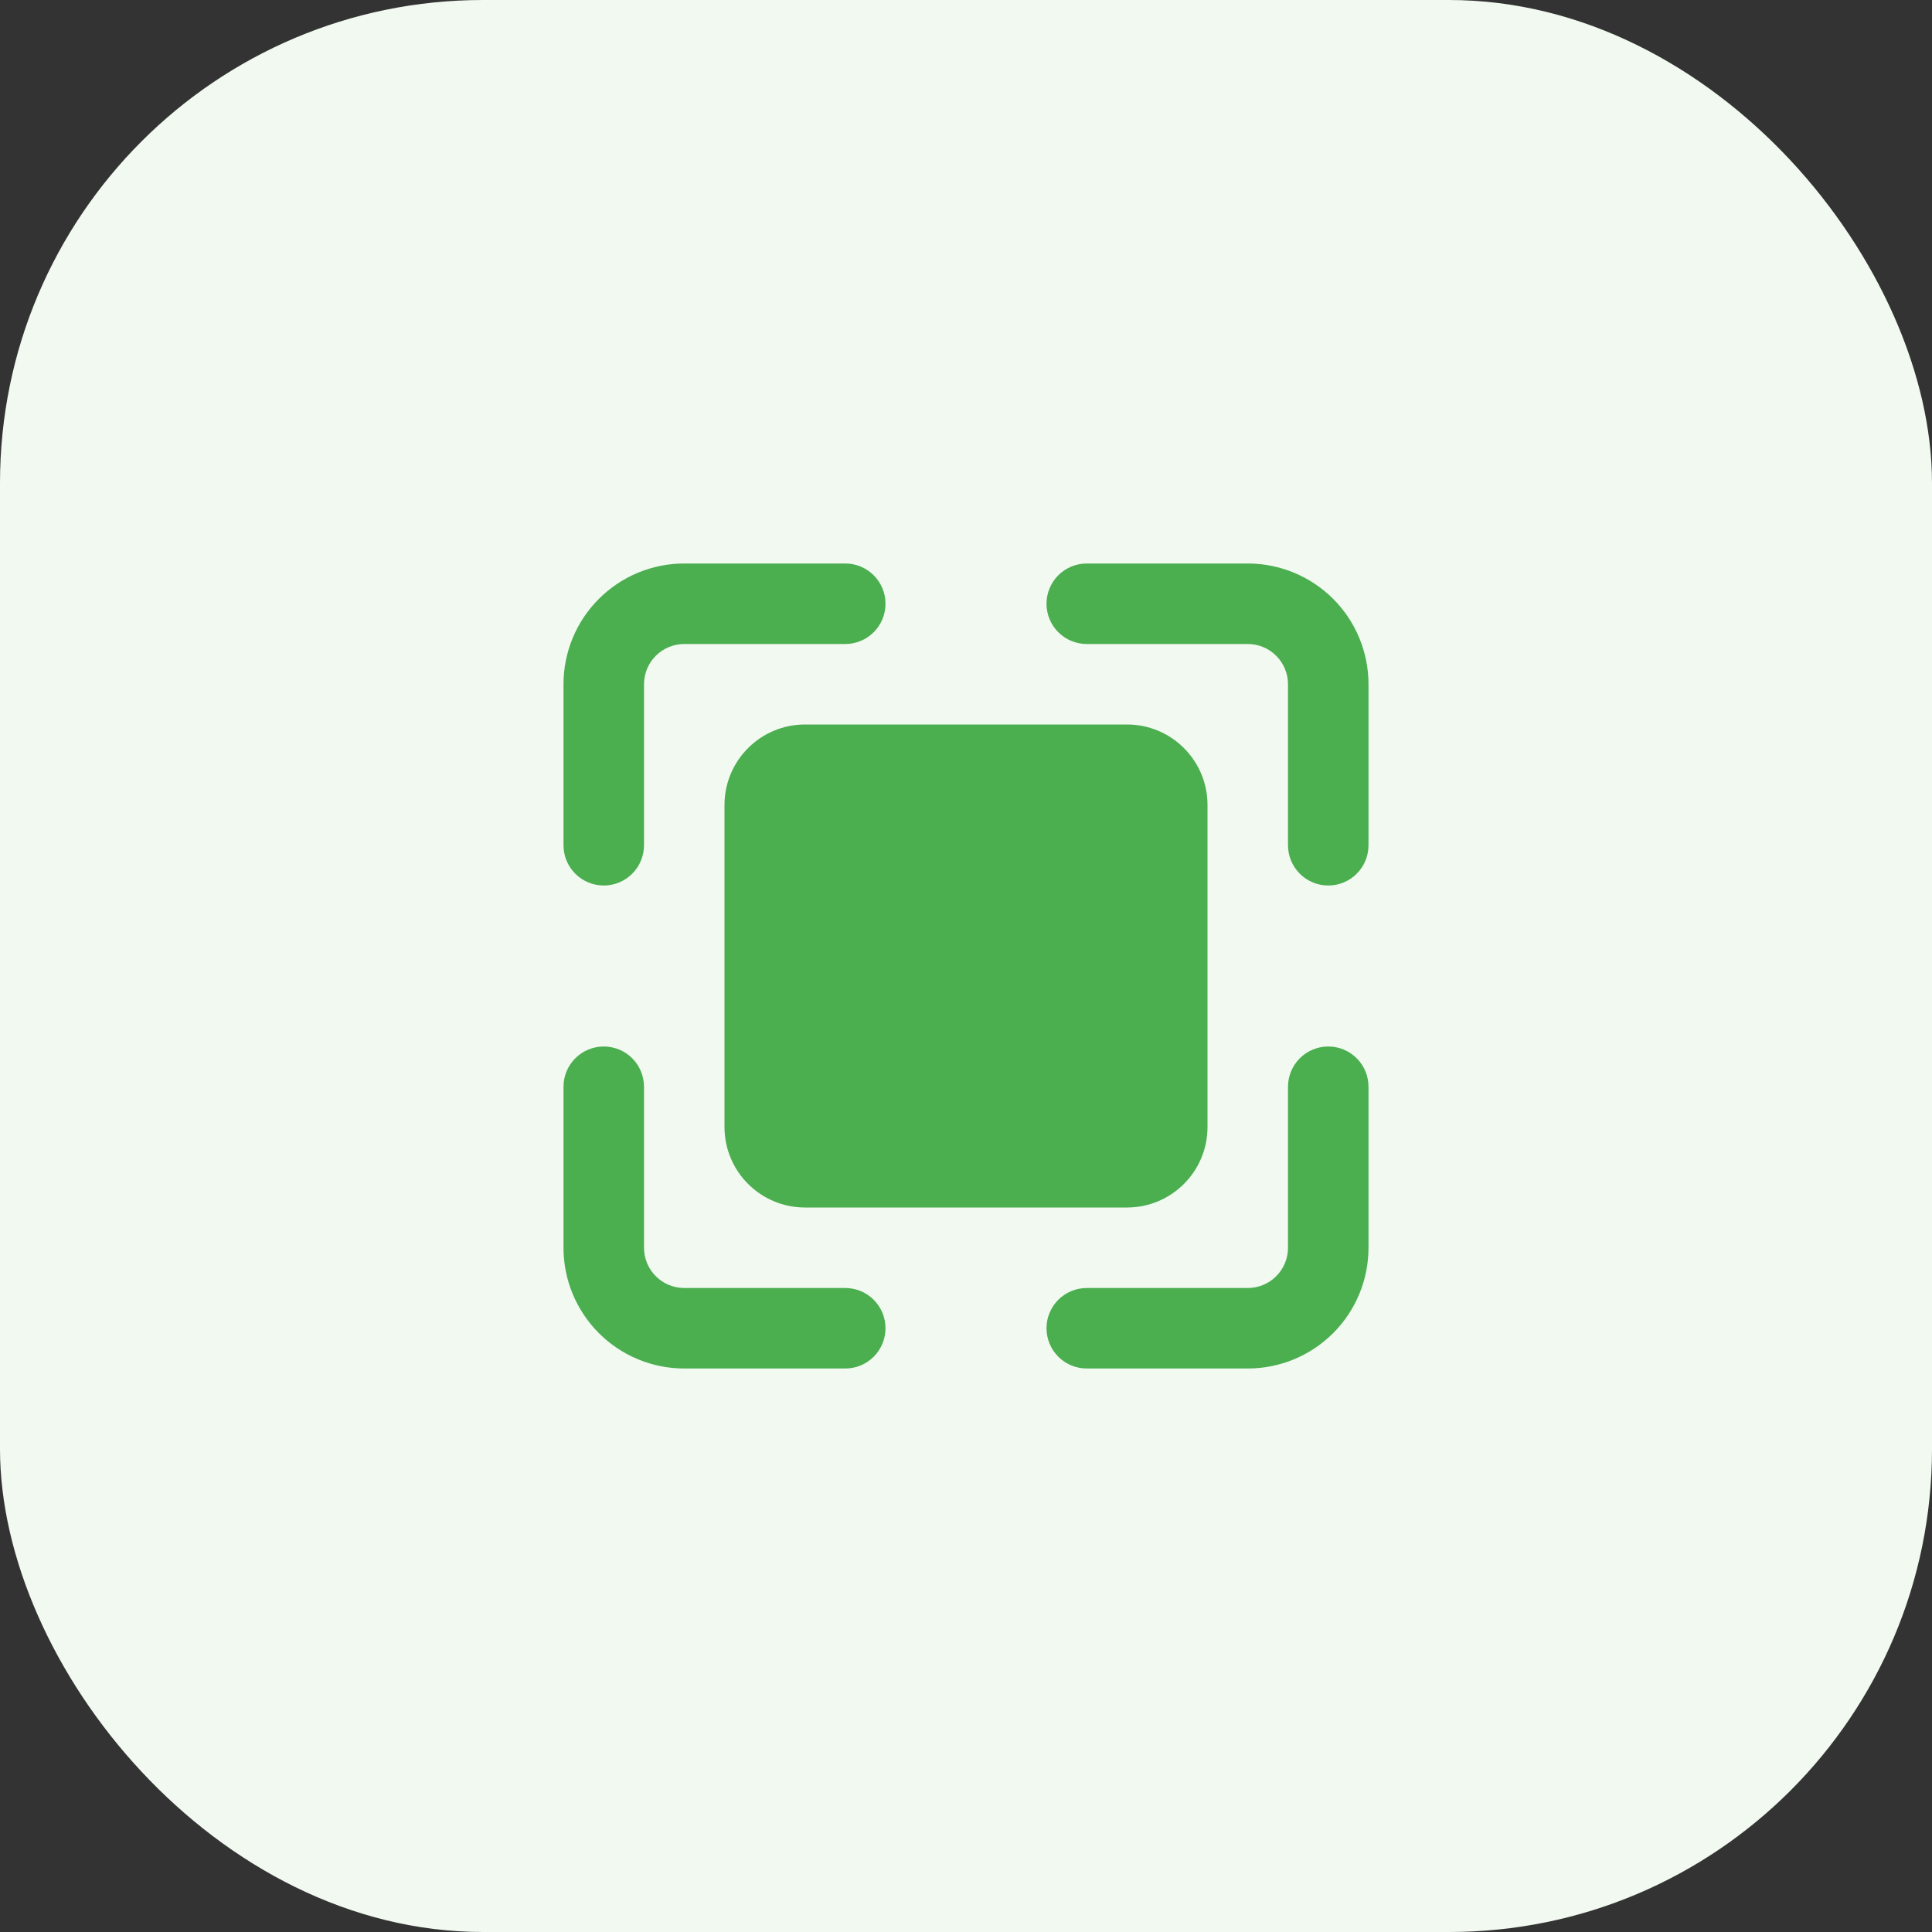 <svg width="48" height="48" viewBox="0 0 48 48" fill="none" xmlns="http://www.w3.org/2000/svg">
<rect x="0" y="0" width="48" height="48" fill="#333333" stroke="none"/>
<rect width="48" height="48" rx="12" fill="#F1F9F1"/>
<g clip-path="url(#clip0_487_6083)">
<path d="M15 22C15.265 22 15.52 21.895 15.707 21.707C15.895 21.52 16 21.265 16 21V17C16 16.735 16.105 16.48 16.293 16.293C16.48 16.105 16.735 16 17 16H21C21.265 16 21.52 15.895 21.707 15.707C21.895 15.52 22 15.265 22 15C22 14.735 21.895 14.48 21.707 14.293C21.52 14.105 21.265 14 21 14H17C16.204 14 15.441 14.316 14.879 14.879C14.316 15.441 14 16.204 14 17V21C14 21.265 14.105 21.52 14.293 21.707C14.48 21.895 14.735 22 15 22Z" fill="#4BAE4F"/>
<path d="M31 14H27C26.735 14 26.481 14.105 26.293 14.293C26.106 14.48 26 14.735 26 15C26 15.265 26.106 15.52 26.293 15.707C26.481 15.895 26.735 16 27 16H31C31.265 16 31.52 16.105 31.707 16.293C31.895 16.48 32 16.735 32 17V21C32 21.265 32.106 21.52 32.293 21.707C32.481 21.895 32.735 22 33 22C33.266 22 33.52 21.895 33.707 21.707C33.895 21.52 34 21.265 34 21V17C34 16.204 33.684 15.441 33.122 14.879C32.559 14.316 31.796 14 31 14Z" fill="#4BAE4F"/>
<path d="M33 26C32.735 26 32.481 26.105 32.293 26.293C32.106 26.48 32 26.735 32 27V31C32 31.265 31.895 31.52 31.707 31.707C31.52 31.895 31.265 32 31 32H27C26.735 32 26.481 32.105 26.293 32.293C26.106 32.48 26 32.735 26 33C26 33.265 26.106 33.52 26.293 33.707C26.481 33.895 26.735 34 27 34H31C31.796 34 32.559 33.684 33.122 33.121C33.684 32.559 34 31.796 34 31V27C34 26.735 33.895 26.48 33.707 26.293C33.52 26.105 33.266 26 33 26Z" fill="#4BAE4F"/>
<path d="M21 32H17C16.735 32 16.48 31.895 16.293 31.707C16.105 31.52 16 31.265 16 31V27C16 26.735 15.895 26.48 15.707 26.293C15.52 26.105 15.265 26 15 26C14.735 26 14.48 26.105 14.293 26.293C14.105 26.48 14 26.735 14 27V31C14 31.796 14.316 32.559 14.879 33.121C15.441 33.684 16.204 34 17 34H21C21.265 34 21.52 33.895 21.707 33.707C21.895 33.52 22 33.265 22 33C22 32.735 21.895 32.48 21.707 32.293C21.52 32.105 21.265 32 21 32Z" fill="#4BAE4F"/>
<path d="M28 18H20C18.896 18 18 18.895 18 20V28C18 29.105 18.896 30 20 30H28C29.105 30 30 29.105 30 28V20C30 18.895 29.105 18 28 18Z" fill="#4BAE4F"/>
</g>
<defs>
<clipPath id="clip0_487_6083">
<rect width="20" height="20" fill="white" transform="translate(14 14)"/>
</clipPath>
</defs>
</svg>
